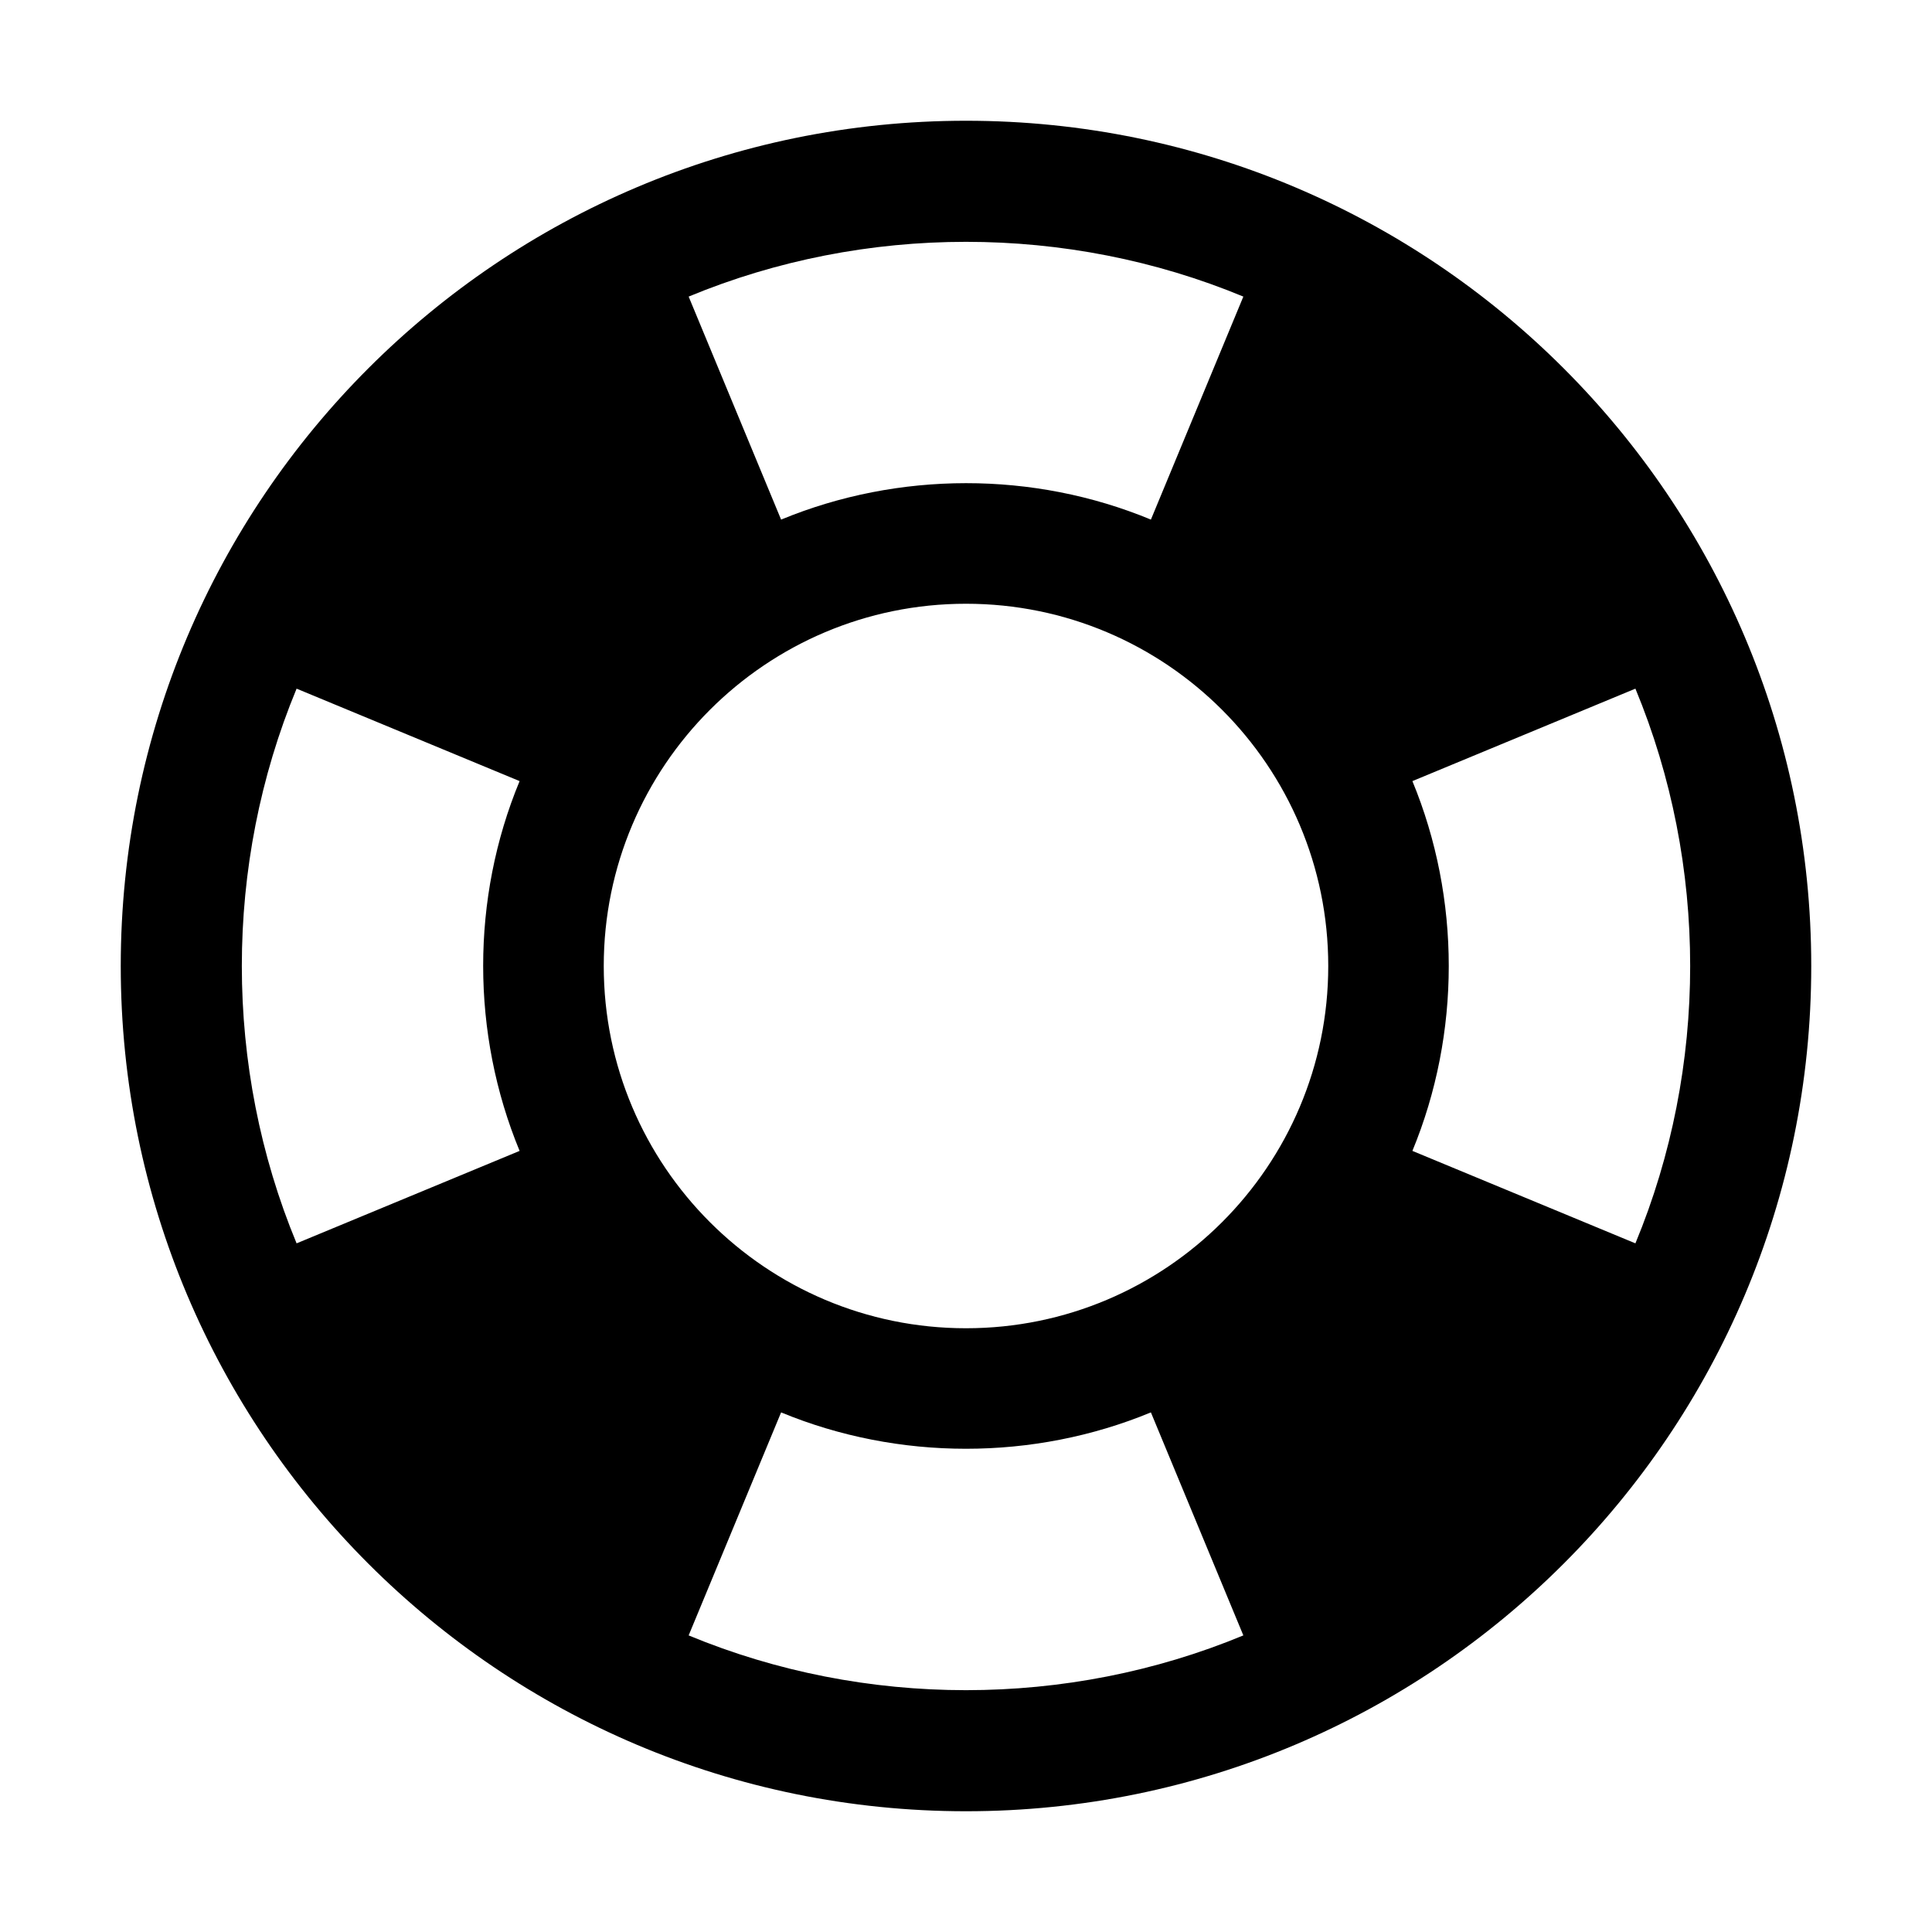 <?xml version="1.0" encoding="utf-8"?>
<!-- Generator: Adobe Illustrator 19.2.1, SVG Export Plug-In . SVG Version: 6.00 Build 0)  -->
<svg version="1.1"
	 id="Layer_1" image-rendering="optimizeQuality" text-rendering="geometricPrecision" shape-rendering="geometricPrecision"
	 xmlns="http://www.w3.org/2000/svg" xmlns:xlink="http://www.w3.org/1999/xlink" x="0px" y="0px" viewBox="0 0 1024 1024"
	 style="enable-background:new 0 0 1024 1024;" xml:space="preserve">
<style type="text/css">
	.st0{fill:#000000;}
</style>
<path class="st0" d="M512,64c247.4,0,448,200.6,448,448S759.4,960,512,960S64,759.4,64,512S264.6,64,512,64z M610,275.4l49-118.2
	c-93.3-38.7-200.7-38.7-294,0l49,118.2C476.2,249.7,547.8,249.6,610,275.4z M748.6,414c25.7,62.2,25.7,133.8,0,196l118.2,49
	c38.7-93.3,38.7-200.7,0-294L748.6,414z M610,748.6c-62.2,25.7-133.8,25.7-196,0l-49,118.2c93.3,38.7,200.7,38.7,294,0L610,748.6z
	 M275.4,610c-25.7-62.2-25.8-133.8,0-196l-118.2-49c-38.7,93.3-38.7,200.7,0,294L275.4,610z M512,320c-106,0-192,86-192,192
	s86,192,192,192s192-86,192-192S618,320,512,320z"/>
</svg>

